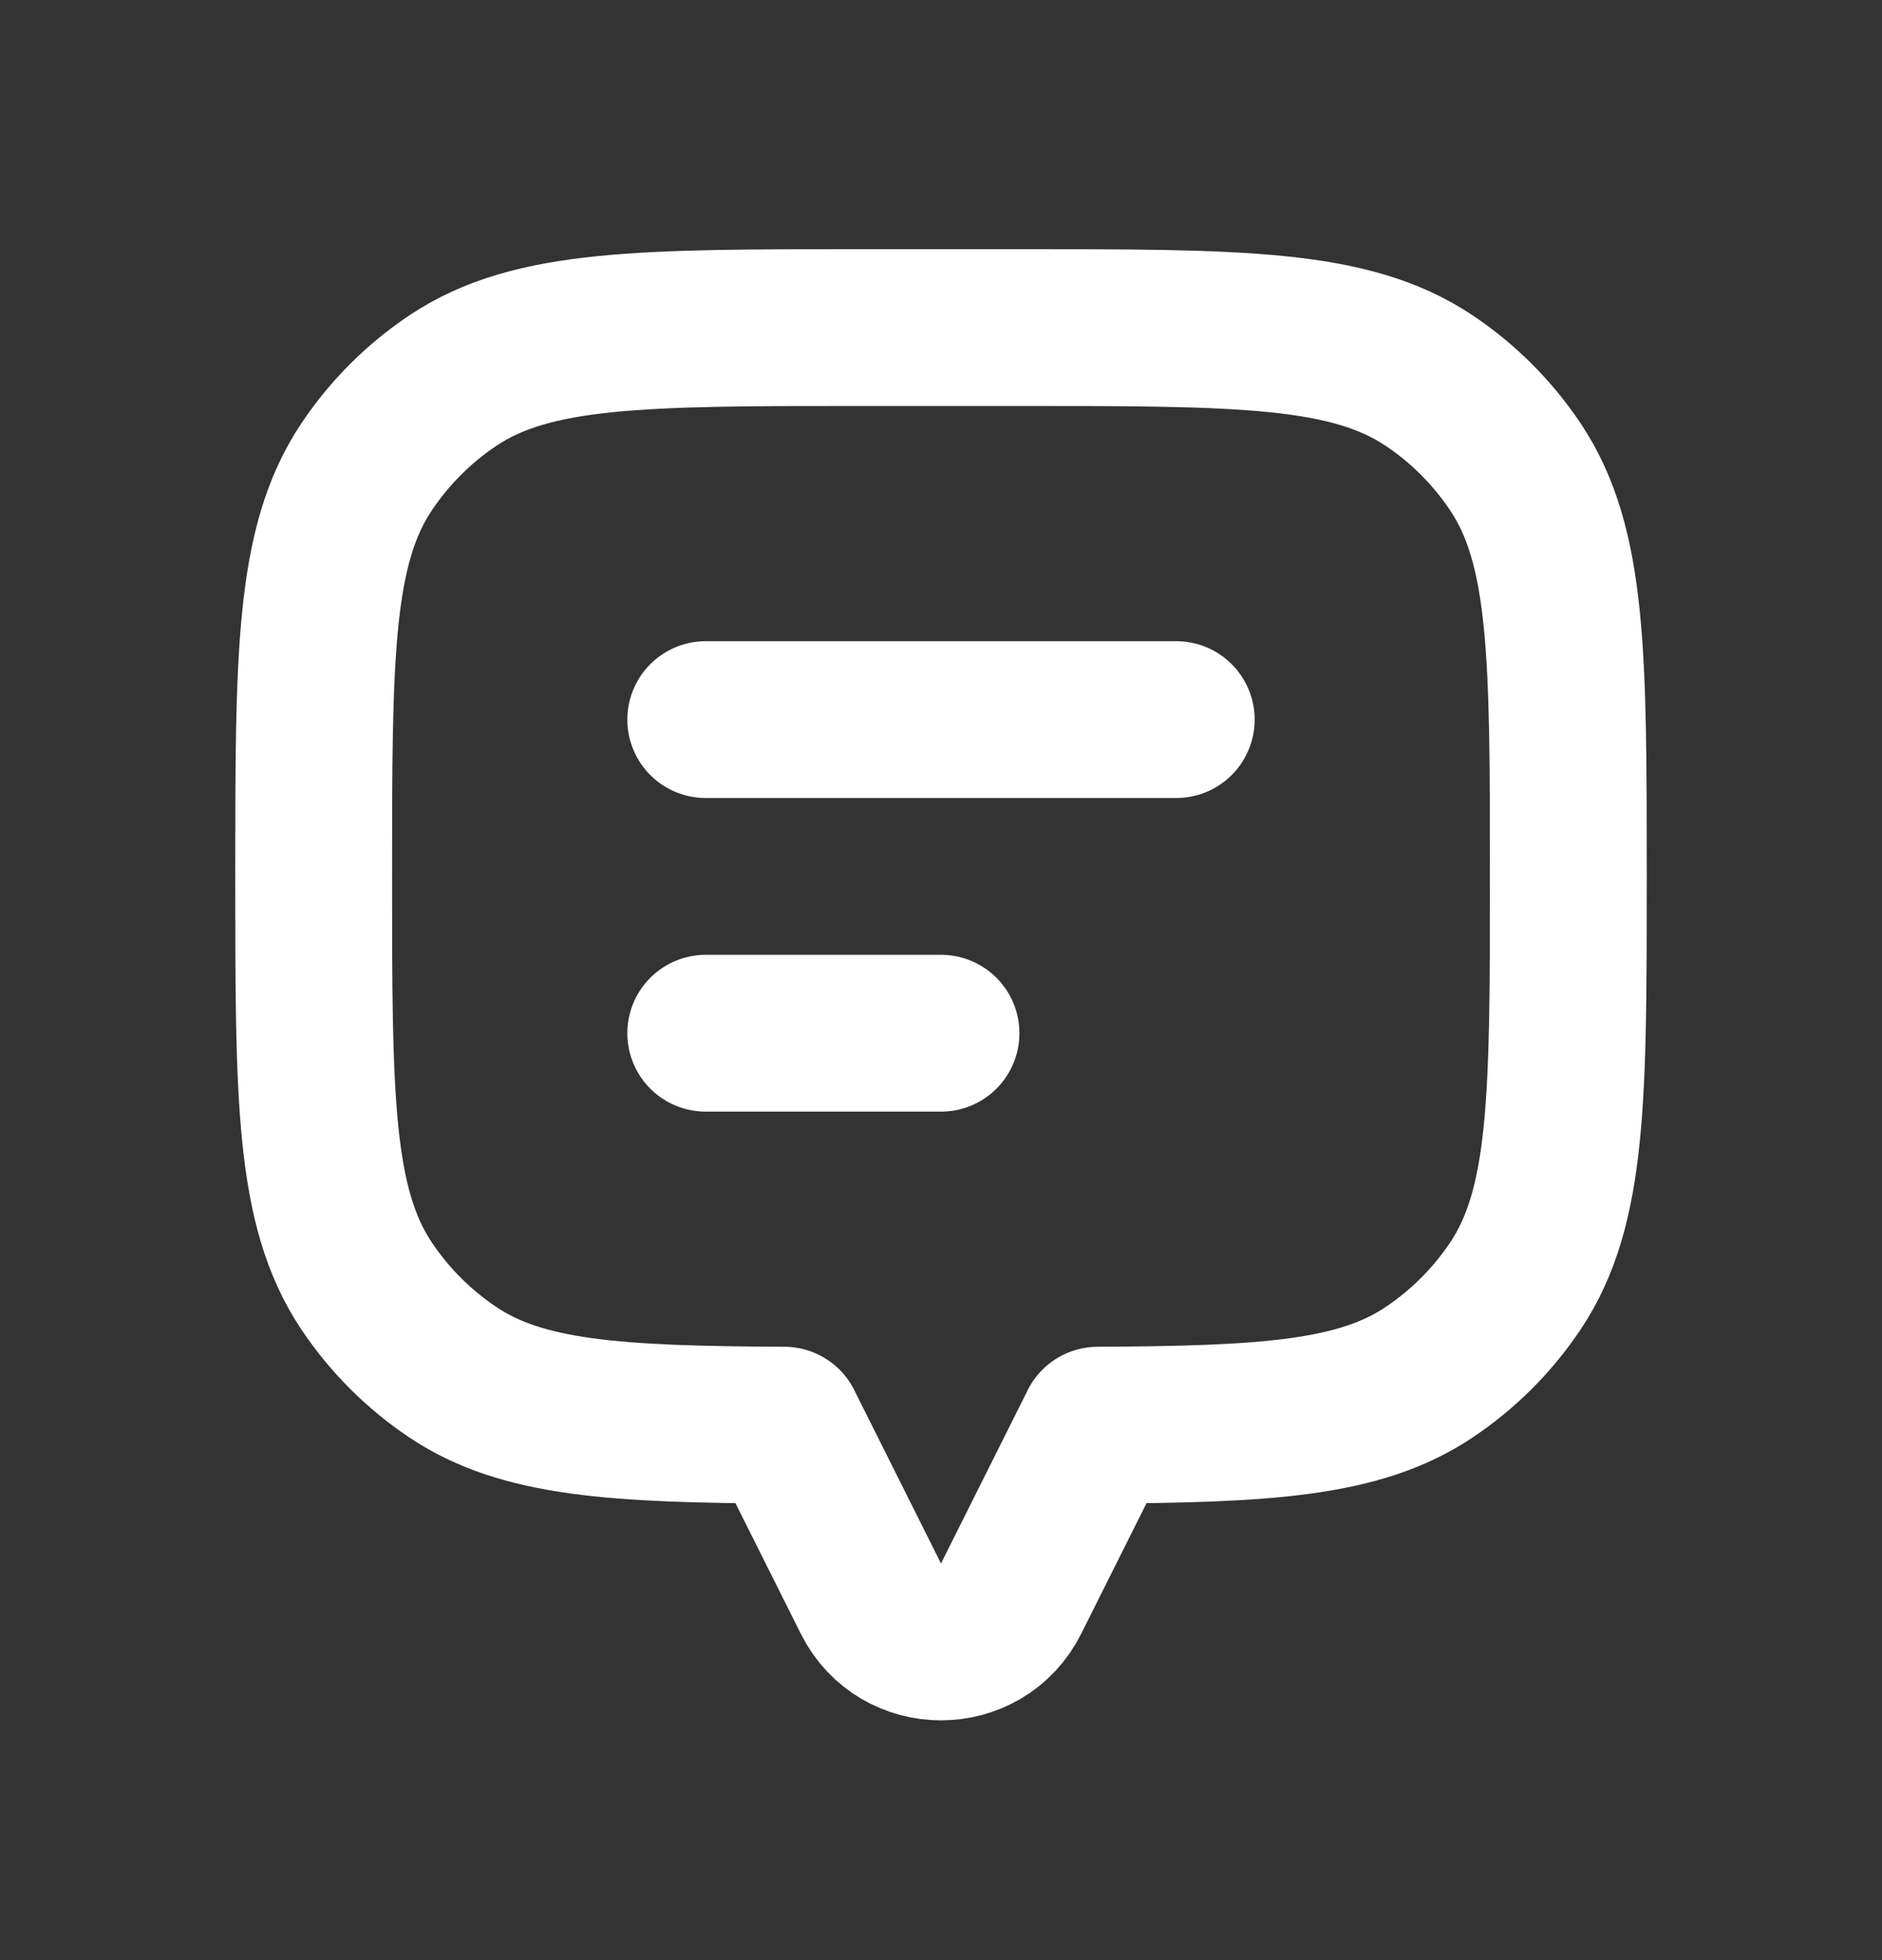 <svg width="24" height="25" viewBox="0 0 24 25" fill="none" xmlns="http://www.w3.org/2000/svg">
<rect x="0" y="0" width="24" height="25" fill="#333333" stroke="none"/>
<path d="M19.326 5.956C20 6.965 20 8.369 20 11.178C20 13.987 20 15.392 19.326 16.4C19.034 16.837 18.659 17.212 18.222 17.504C17.341 18.093 16.158 18.167 14 18.177V18.178L12.894 20.389C12.526 21.126 11.474 21.126 11.106 20.389L10 18.178V18.177C7.842 18.167 6.659 18.093 5.778 17.504C5.341 17.212 4.966 16.837 4.674 16.4C4 15.392 4 13.987 4 11.178C4 8.369 4 6.965 4.674 5.956C4.966 5.519 5.341 5.144 5.778 4.852C6.787 4.178 8.191 4.178 11 4.178H13C15.809 4.178 17.213 4.178 18.222 4.852C18.659 5.144 19.034 5.519 19.326 5.956Z" stroke="white" stroke-width="2" stroke-linecap="round" stroke-linejoin="round"/>
<path d="M9 9.178L15 9.178" stroke="white" stroke-width="2" stroke-linecap="round" stroke-linejoin="round"/>
<path d="M9 13.178H12" stroke="white" stroke-width="2" stroke-linecap="round" stroke-linejoin="round"/>
</svg>
